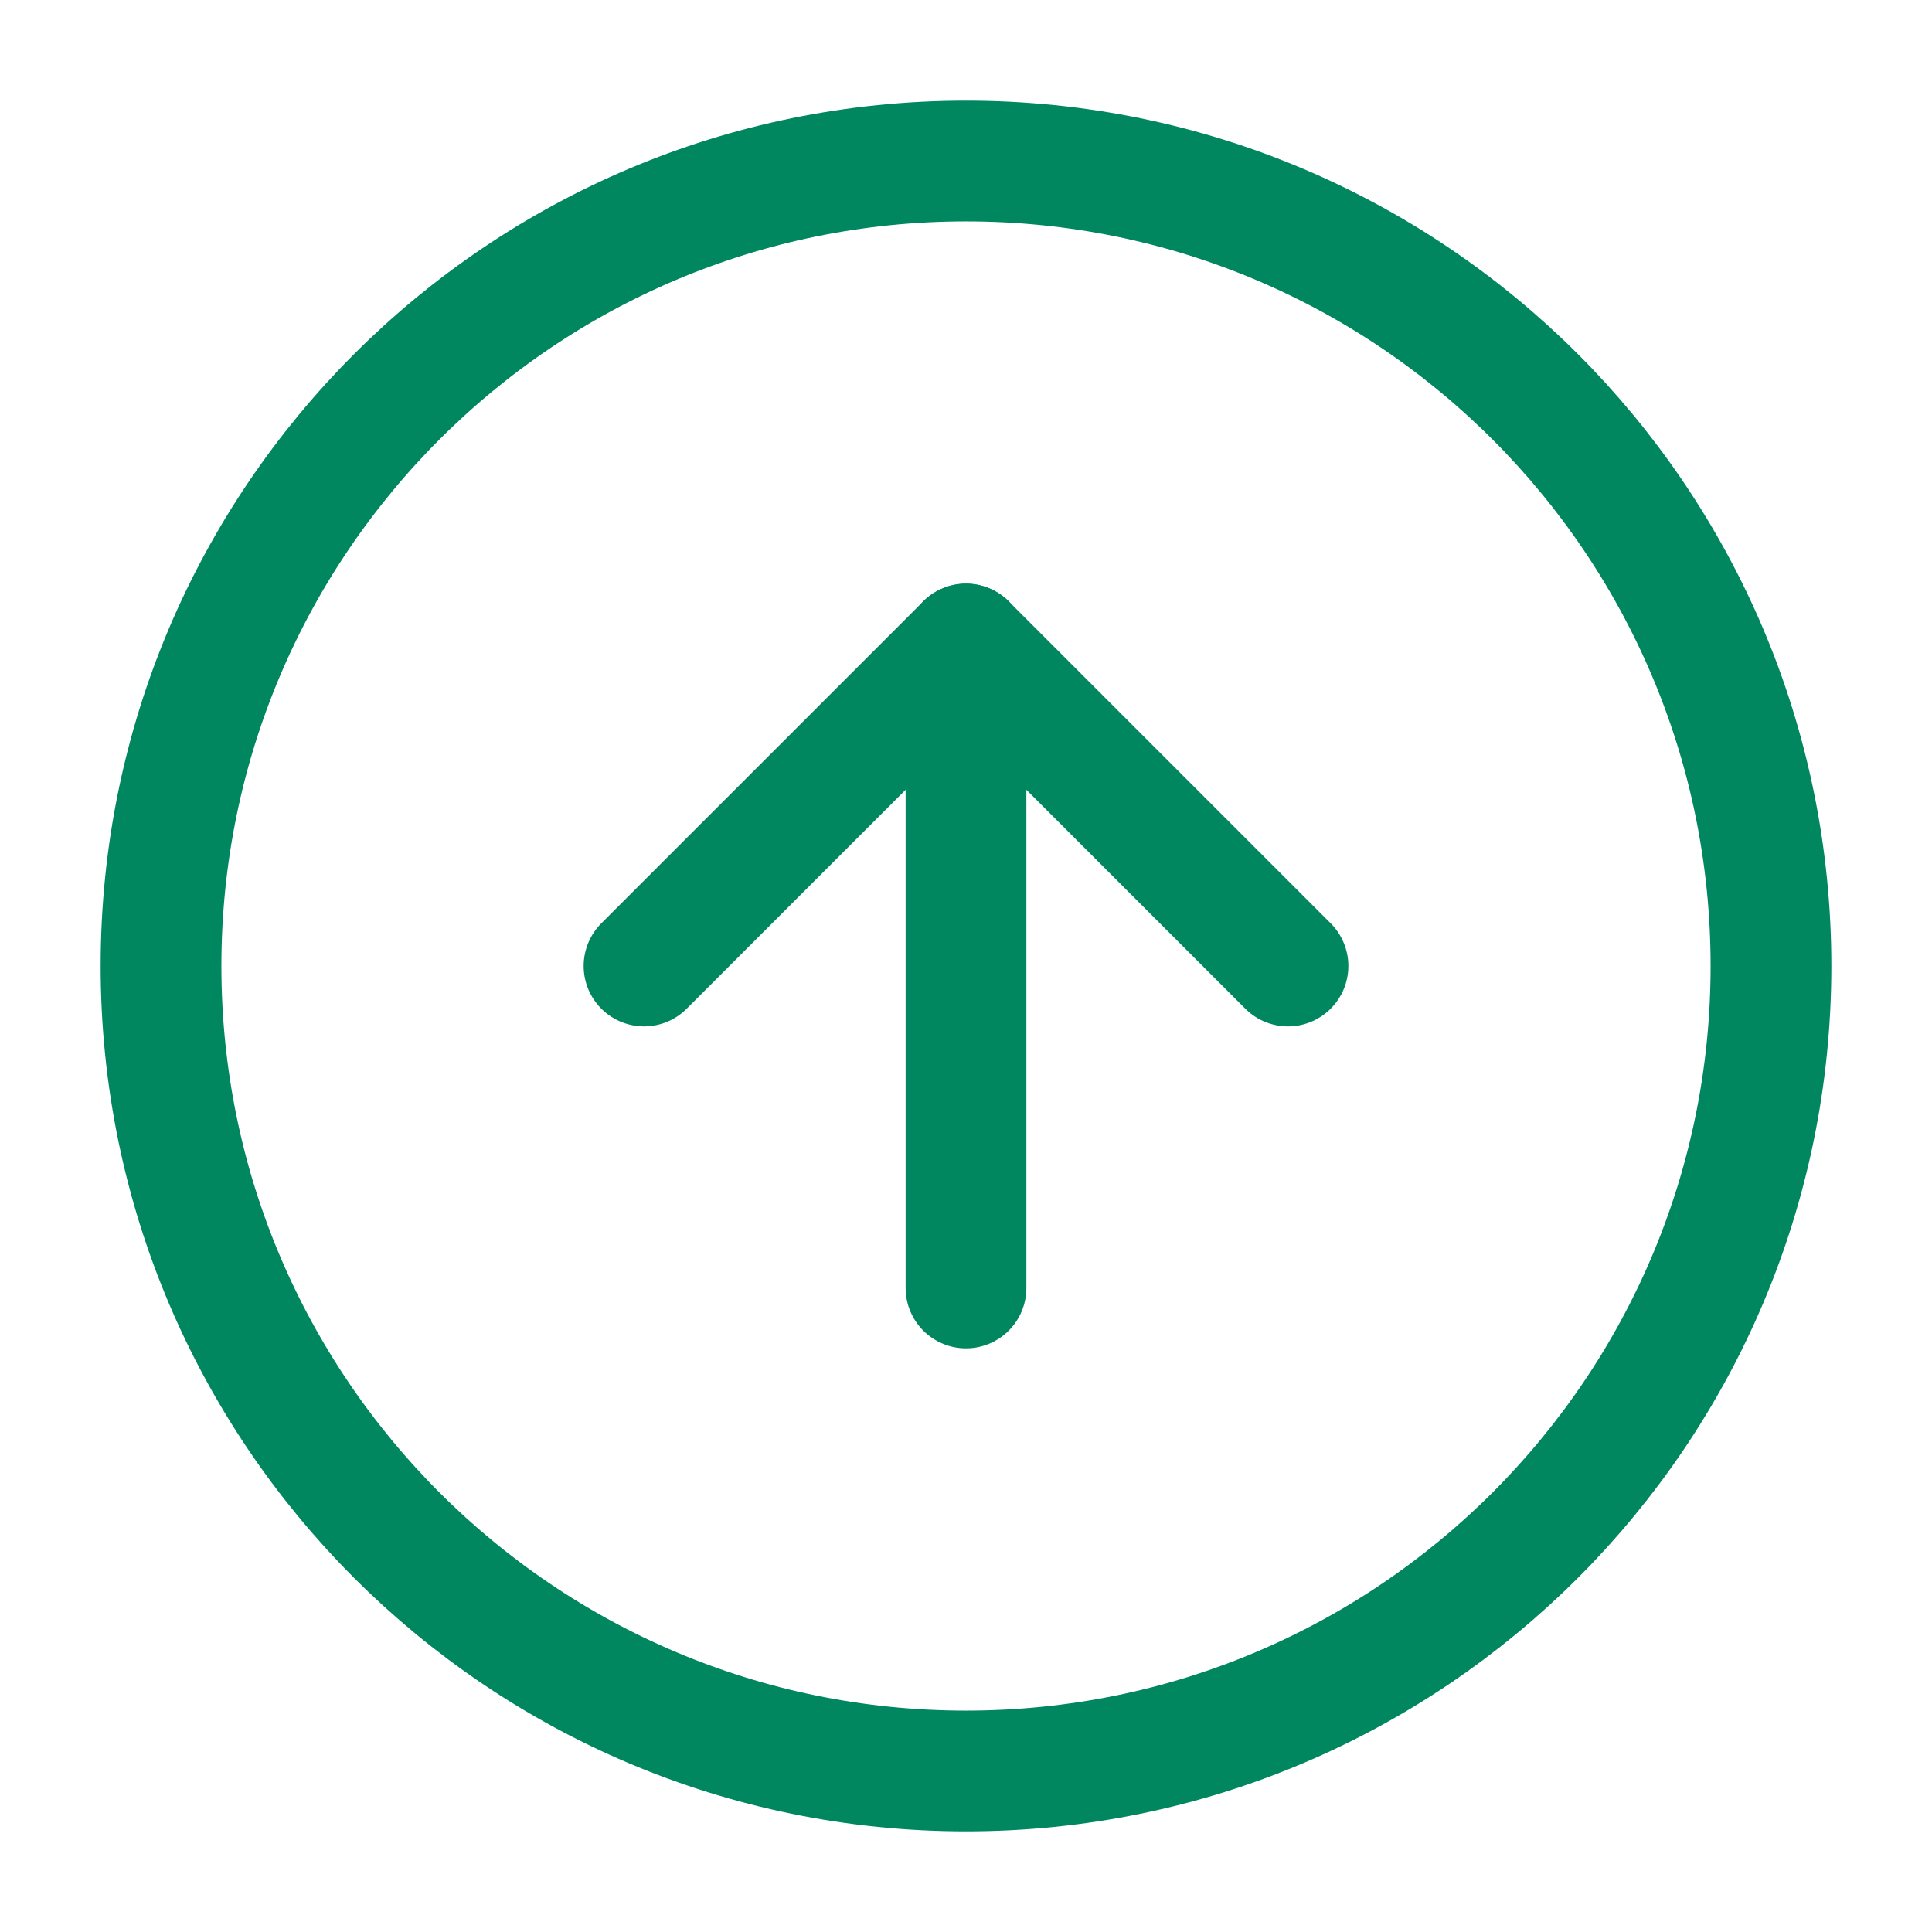 <svg width="32" height="32" viewBox="0 0 32 32" fill="none" xmlns="http://www.w3.org/2000/svg">
<path d="M16 2.667C8.636 2.667 2.667 8.636 2.667 16C2.667 23.364 8.636 29.333 16 29.333C23.364 29.333 29.333 23.364 29.333 16C29.333 8.636 23.364 2.667 16 2.667Z" stroke="#00875f" stroke-width="2" stroke-linecap="round" stroke-linejoin="round"/>
<path d="M21.333 16L16 10.667L10.667 16" stroke="#00875f" stroke-width="2" stroke-linecap="round" stroke-linejoin="round"/>
<path d="M16 21.333L16 10.667" stroke="#00875f" stroke-width="2" stroke-linecap="round" stroke-linejoin="round"/>
</svg>
